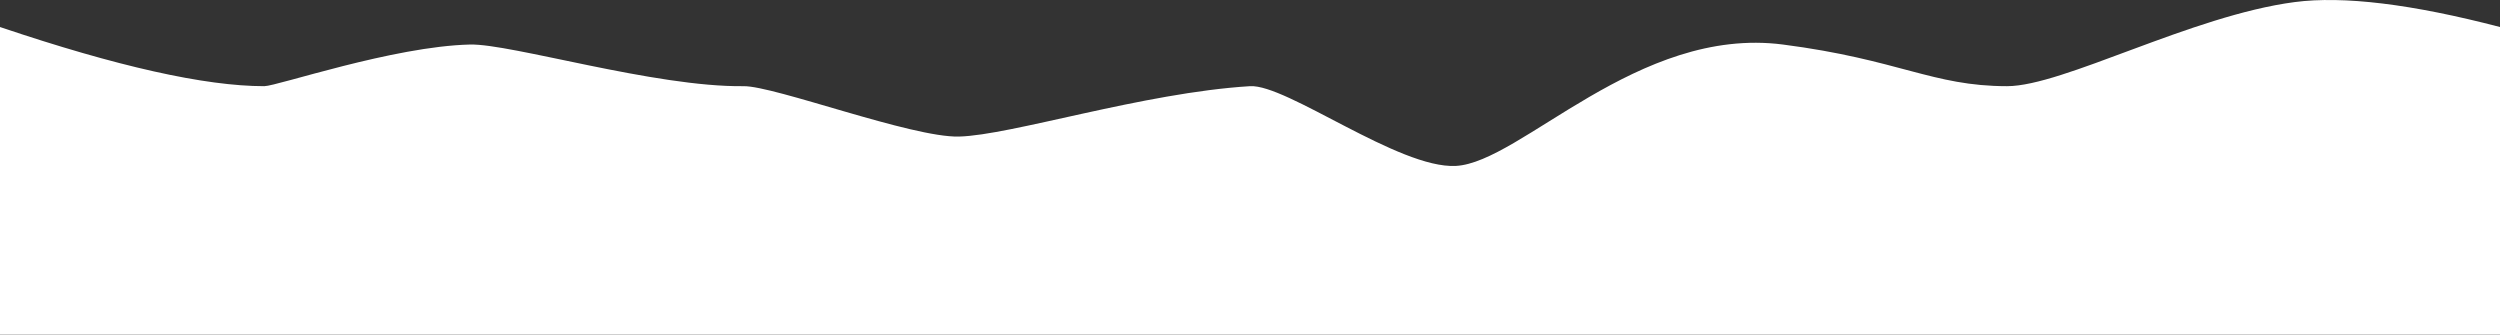 <?xml version="1.0" encoding="UTF-8"?>
<svg width="1300px" height="174px" viewBox="0 0 1300 174" version="1.1" xmlns="http://www.w3.org/2000/svg" xmlns:xlink="http://www.w3.org/1999/xlink">
    <rect x="0" y="0" width="1300" height="174" fill="#333333" stroke="none"/>
    <!-- Generator: Sketch 52.2 (67145) - http://www.bohemiancoding.com/sketch -->
    <title>hero-bottom</title>
    <desc>Created with Sketch.</desc>
    <g id="Page-1" stroke="none" stroke-width="1" fill="none" fill-rule="evenodd">
        <g id="irma-akli" transform="translate(0, -469)" fill="#FFFFFF">
            <path d="M0,483.053 C60.827,503.558 106.628,513.811 137.405,513.811 C144.054,513.811 204.443,493.113 244.401,492.156 C265.693,491.646 340.601,514.39 386.664,513.811 C402.673,513.609 474.108,540.602 498.61,540.015 C525.733,539.365 594.487,517.211 650,513.811 C668.972,512.648 727.464,556.835 757.031,555.281 C790.848,553.502 851.625,482.398 927.126,492.156 C987.551,499.965 1004.815,513.811 1043.681,513.811 C1072.692,513.811 1139.49,477.132 1193.246,470.079 C1218.516,466.764 1254.1,471.088 1300,483.053 L1300,643 L0,643 L0,483.053 Z" id="hero-bottom"></path>
        </g>
    </g>
</svg>
